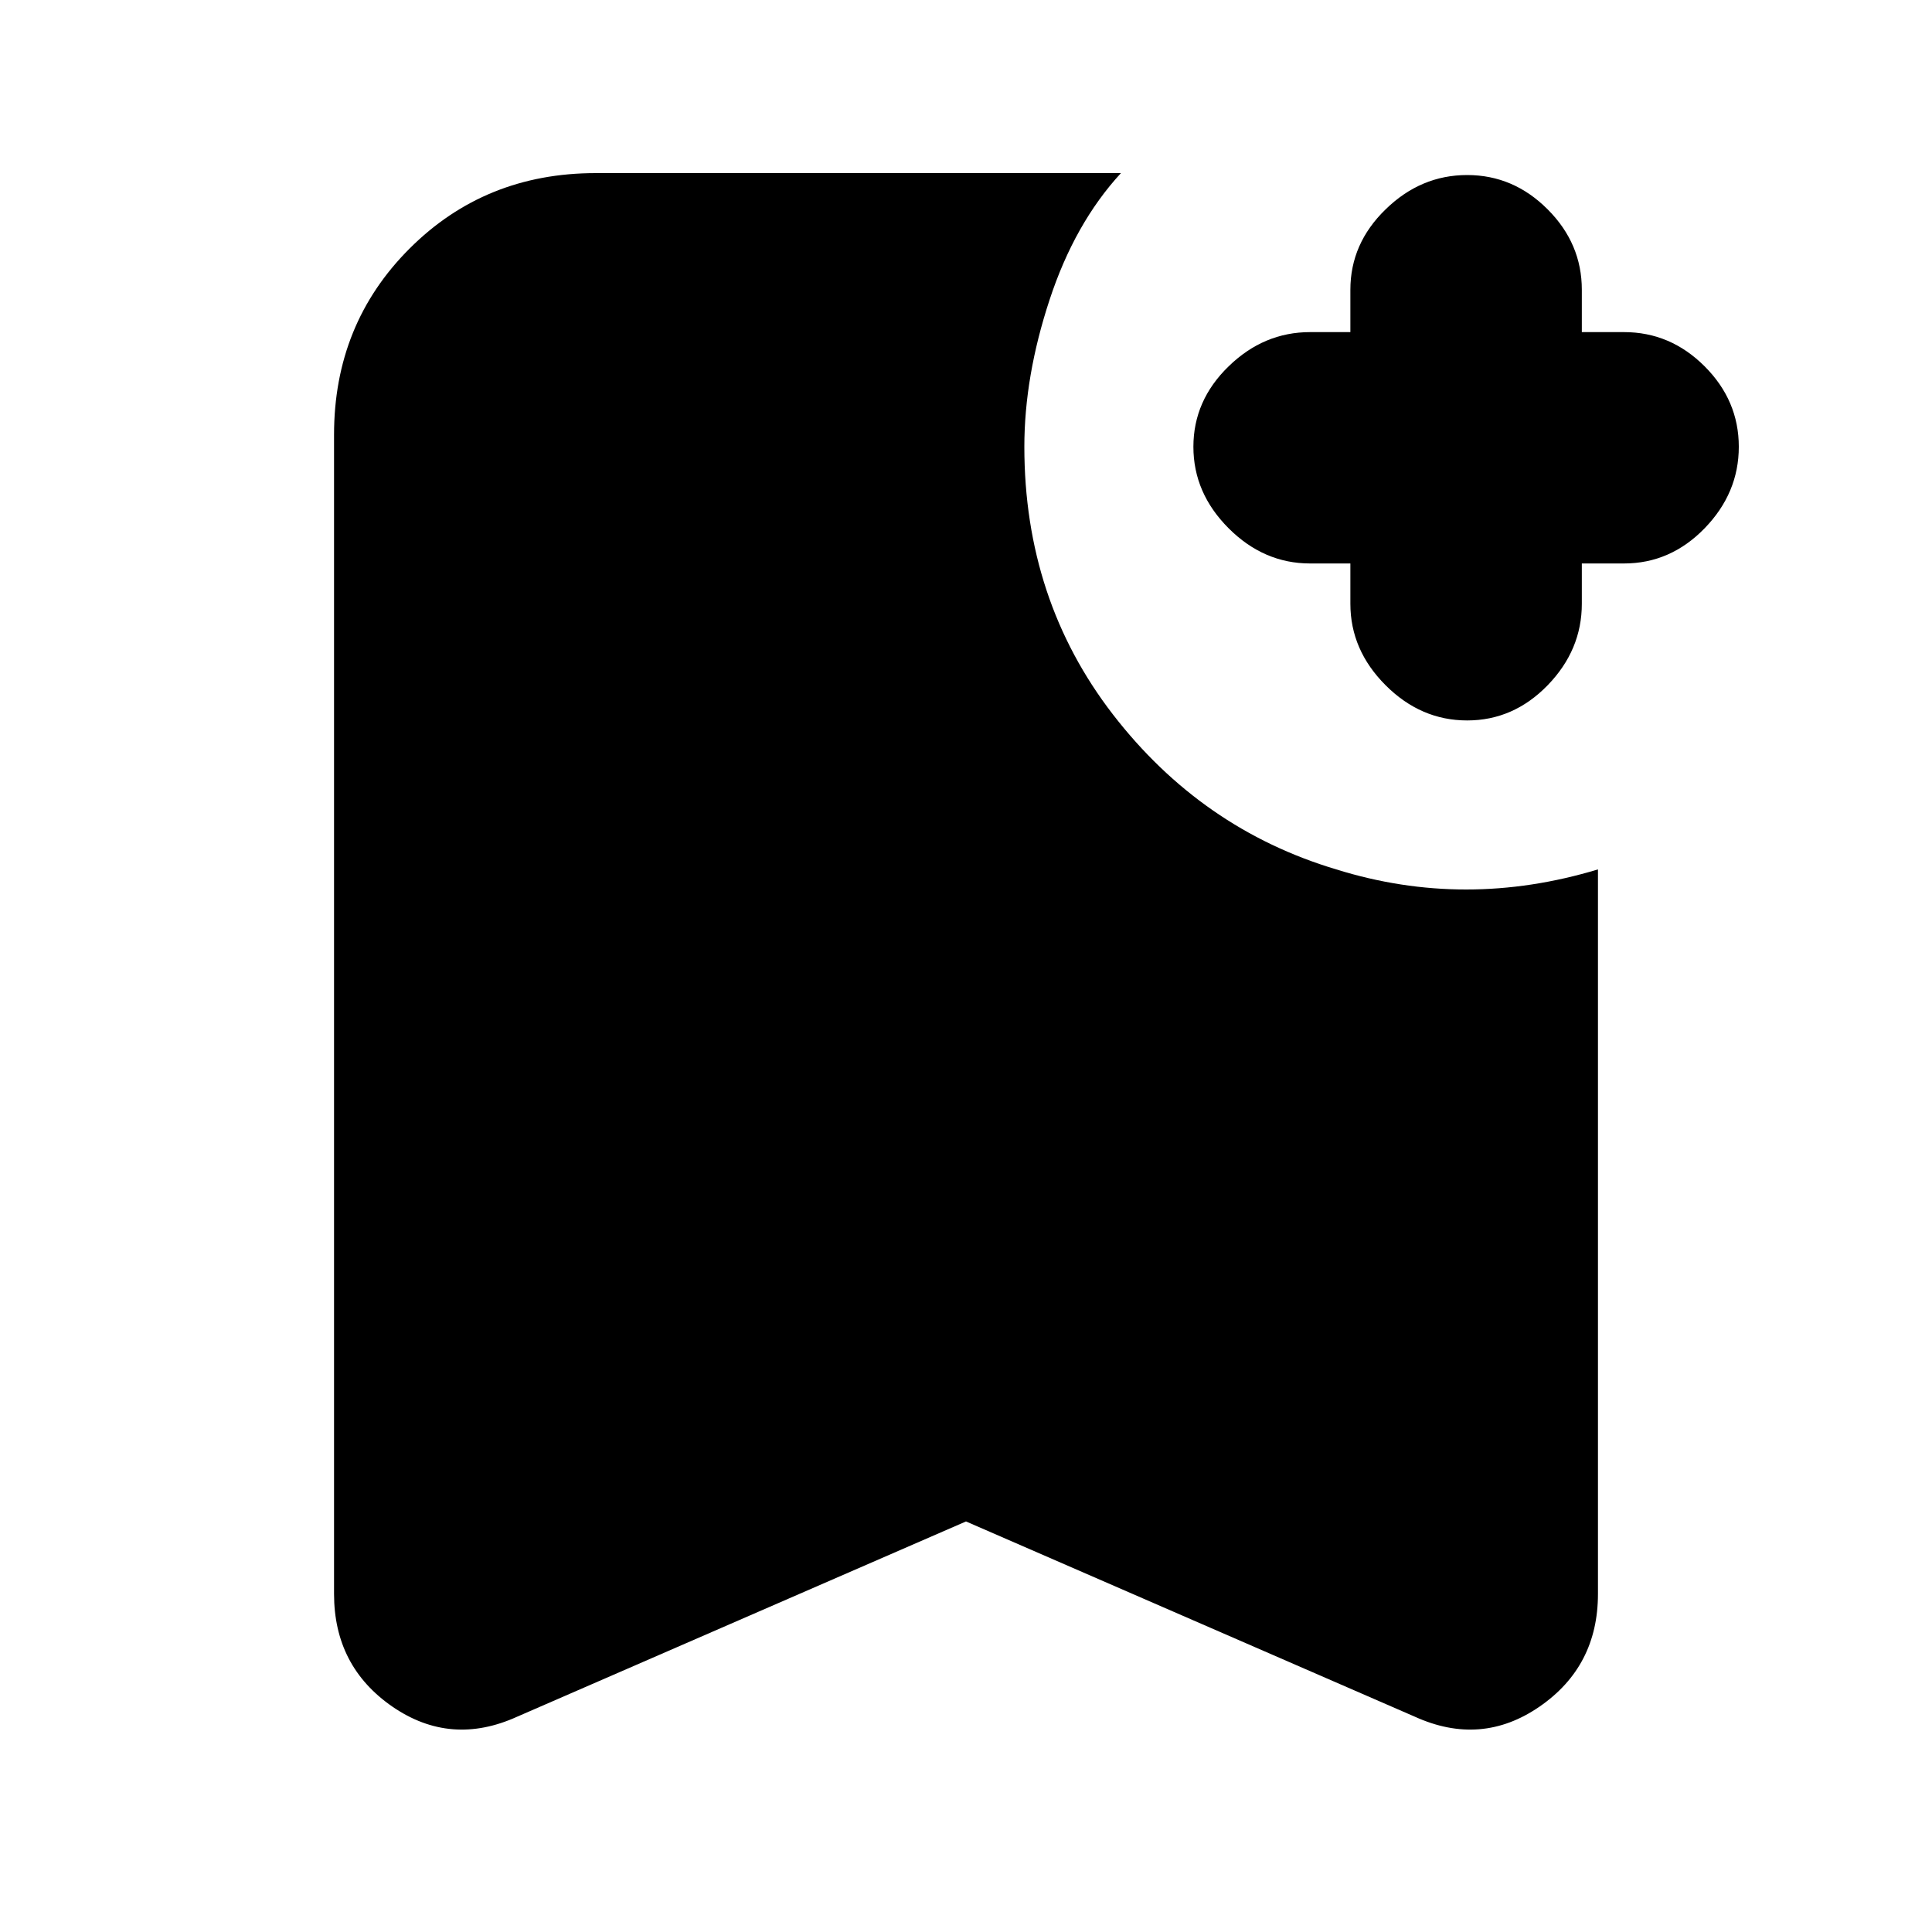 <svg xmlns="http://www.w3.org/2000/svg" height="20" width="20"><path d="M15.188 7.458Q14.708 7.458 14.344 7.094Q13.979 6.729 13.979 6.25V5.833H13.562Q13.083 5.833 12.719 5.469Q12.354 5.104 12.354 4.625Q12.354 4.146 12.719 3.792Q13.083 3.438 13.562 3.438H13.979V3Q13.979 2.521 14.344 2.167Q14.708 1.812 15.188 1.812Q15.667 1.812 16.021 2.167Q16.375 2.521 16.375 3V3.438H16.812Q17.292 3.438 17.646 3.792Q18 4.146 18 4.625Q18 5.104 17.646 5.469Q17.292 5.833 16.812 5.833H16.375V6.25Q16.375 6.729 16.021 7.094Q15.667 7.458 15.188 7.458ZM5.354 17.771Q4.667 18.083 4.062 17.667Q3.458 17.25 3.458 16.5V4.5Q3.458 3.354 4.24 2.573Q5.021 1.792 6.167 1.792H11.604Q11.125 2.312 10.865 3.104Q10.604 3.896 10.604 4.625Q10.604 6.208 11.521 7.396Q12.438 8.583 13.833 9Q14.5 9.208 15.177 9.208Q15.854 9.208 16.542 9V16.5Q16.542 17.25 15.937 17.667Q15.333 18.083 14.646 17.771L10 15.75Z"/></svg>